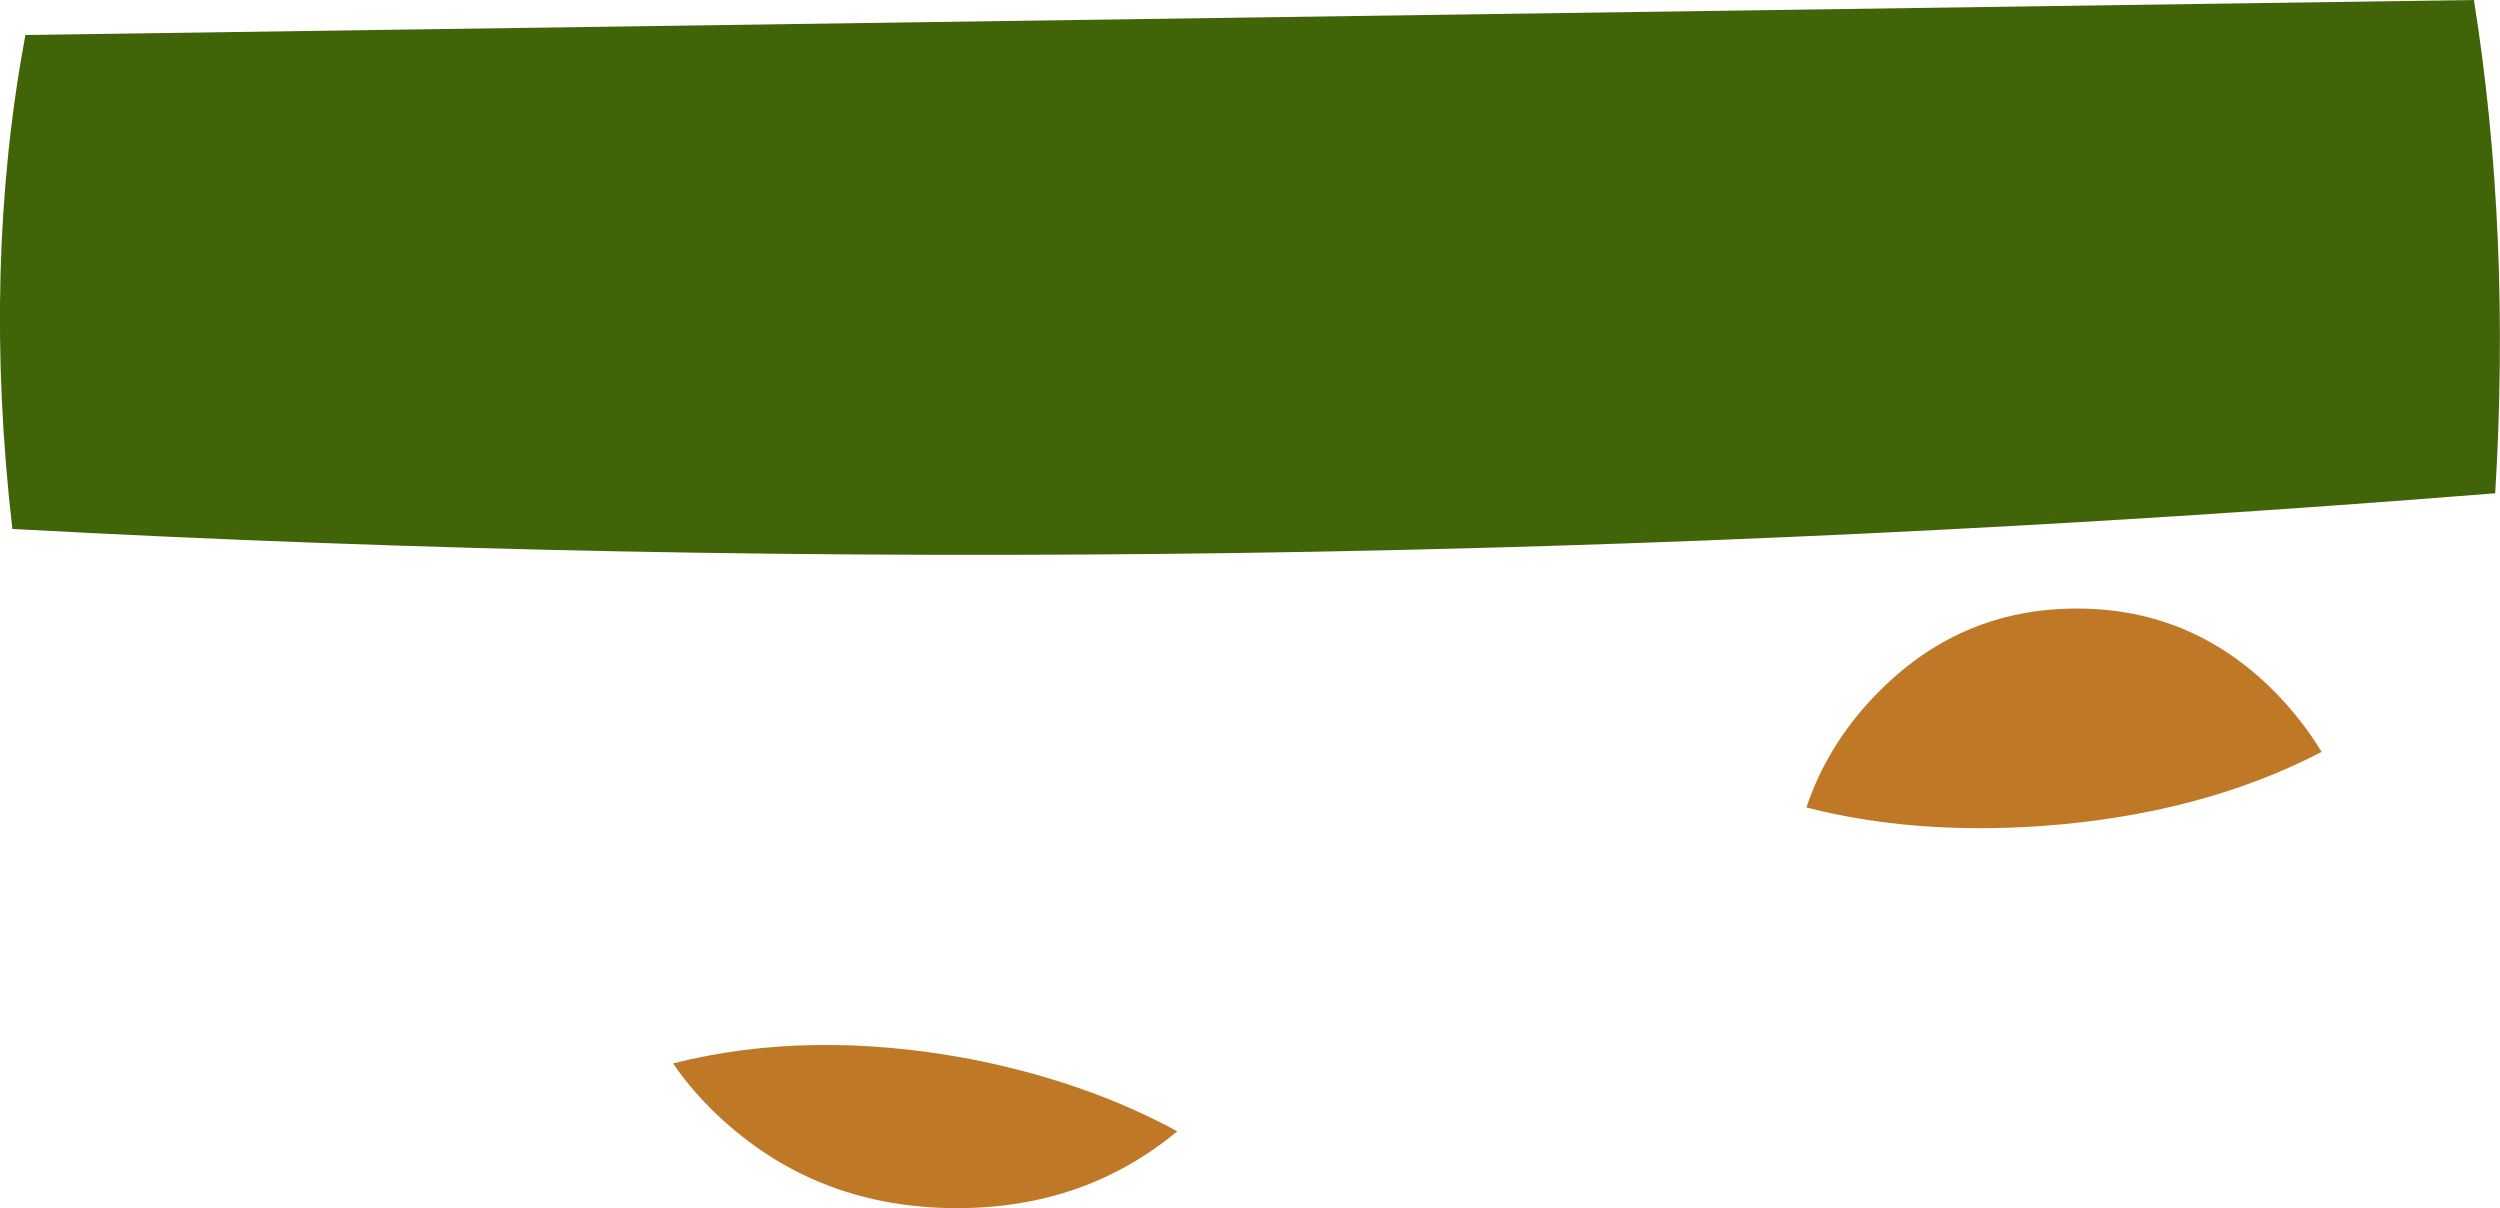 <?xml version="1.0" encoding="UTF-8" standalone="no"?>
<svg xmlns:xlink="http://www.w3.org/1999/xlink" height="88.05px" width="182.2px" xmlns="http://www.w3.org/2000/svg">
  <g transform="matrix(1.0, 0.0, 0.0, 1.0, 91.35, 36.05)">
    <path d="M-5.55 46.4 Q-12.3 52.0 -21.6 52.0 -31.6 52.0 -38.65 45.6 -40.8 43.65 -42.3 41.45 -32.4 38.95 -20.8 41.1 -12.25 42.75 -5.55 46.4" fill="#bf7926" fill-rule="evenodd" stroke="none"/>
    <path d="M77.85 18.75 Q69.1 23.3 57.45 24.15 48.1 24.8 40.3 22.8 41.8 18.3 45.25 14.7 51.35 8.3 60.0 8.3 68.65 8.3 74.75 14.7 76.55 16.6 77.85 18.75" fill="#bf7926" fill-rule="evenodd" stroke="none"/>
    <path d="M88.95 -36.05 Q91.65 -19.1 90.5 -0.1 -2.05 7.3 -90.45 2.5 -92.65 -16.6 -89.5 -33.5 L88.95 -36.05" fill="#416409" fill-rule="evenodd" stroke="none"/>
  </g>
</svg>
